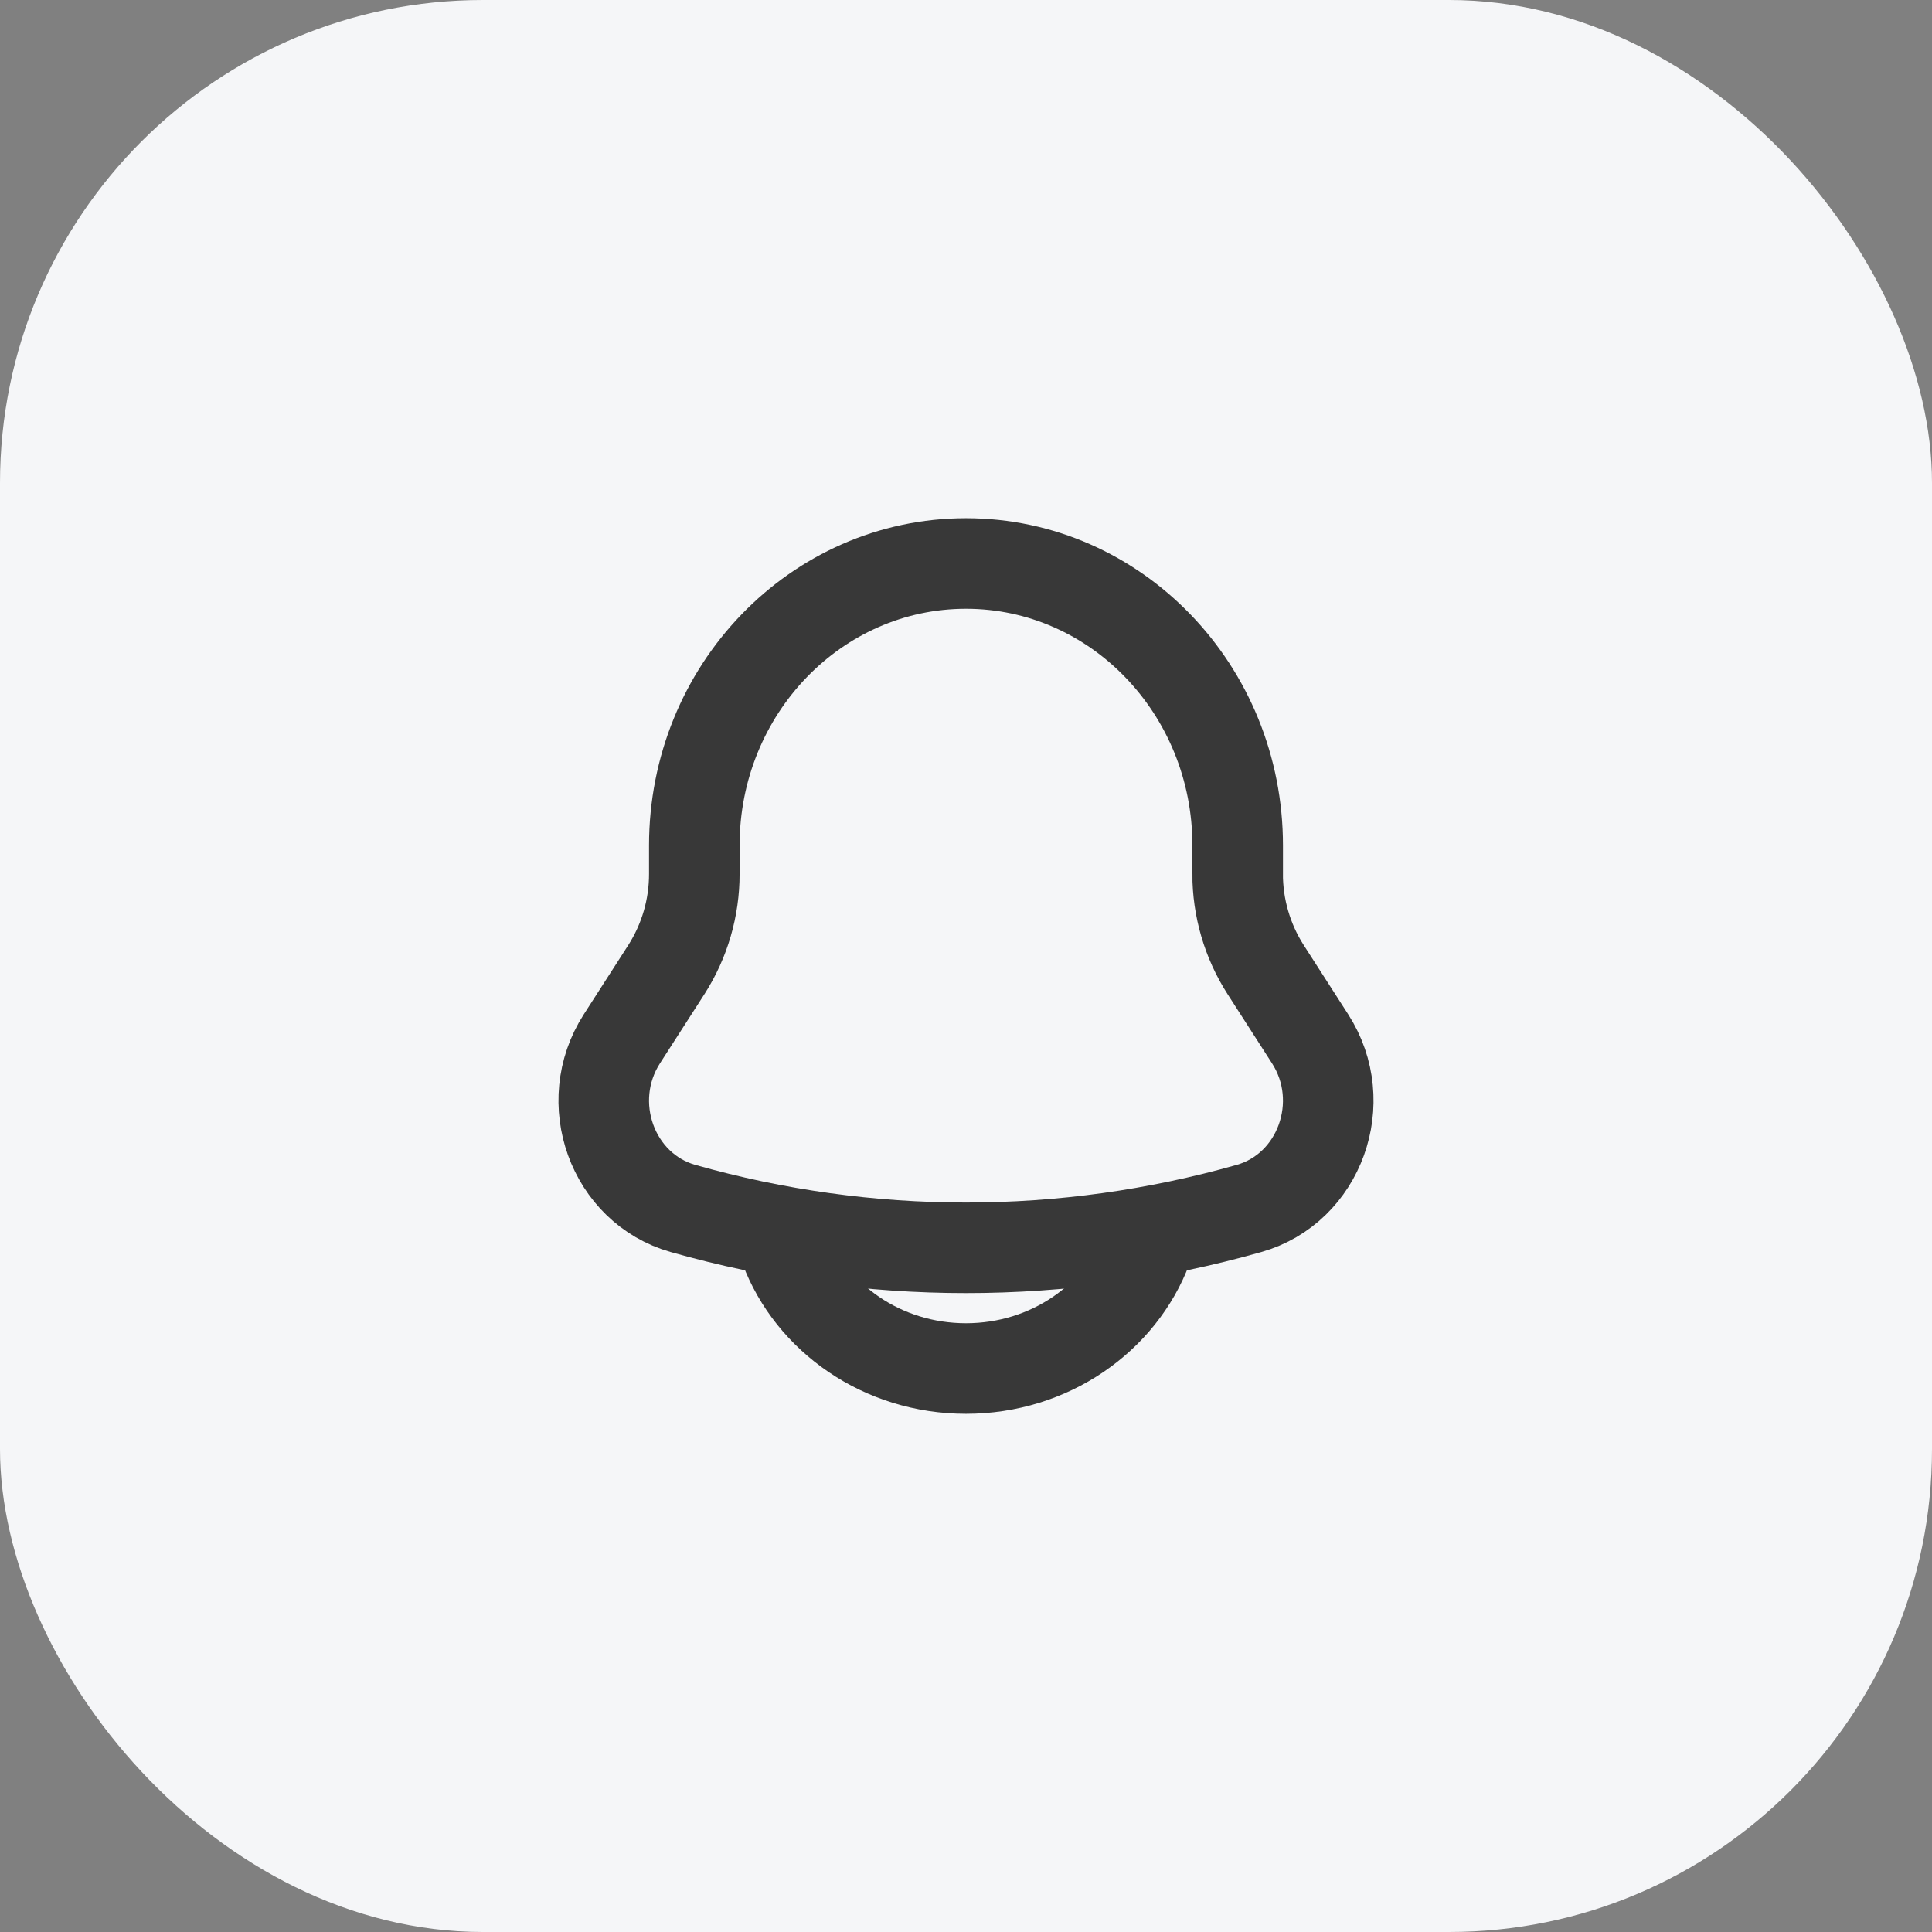 <svg width="32" height="32" viewBox="0 0 32 32" fill="none" xmlns="http://www.w3.org/2000/svg">
<rect x="0" y="0" width="32" height="32" fill="#808080" stroke="none"/>
<rect width="32" height="32" rx="8" fill="#F5F6F8"/>
<path d="M20.5 14.473V14.003C20.5 11.424 18.484 9.333 16 9.333C13.516 9.333 11.5 11.424 11.5 14.003V14.473C11.501 15.034 11.341 15.584 11.039 16.057L10.3 17.207C9.626 18.257 10.141 19.684 11.313 20.016C14.377 20.885 17.623 20.885 20.687 20.016C21.859 19.684 22.374 18.257 21.7 17.207L20.961 16.057C20.659 15.585 20.499 15.035 20.499 14.474L20.5 14.473Z" stroke="#383838" stroke-width="1.5"/>
<path d="M13 20.667C13.437 21.832 14.615 22.667 16 22.667C17.385 22.667 18.563 21.832 19 20.667" stroke="#383838" stroke-width="1.5" stroke-linecap="round"/>
</svg>
